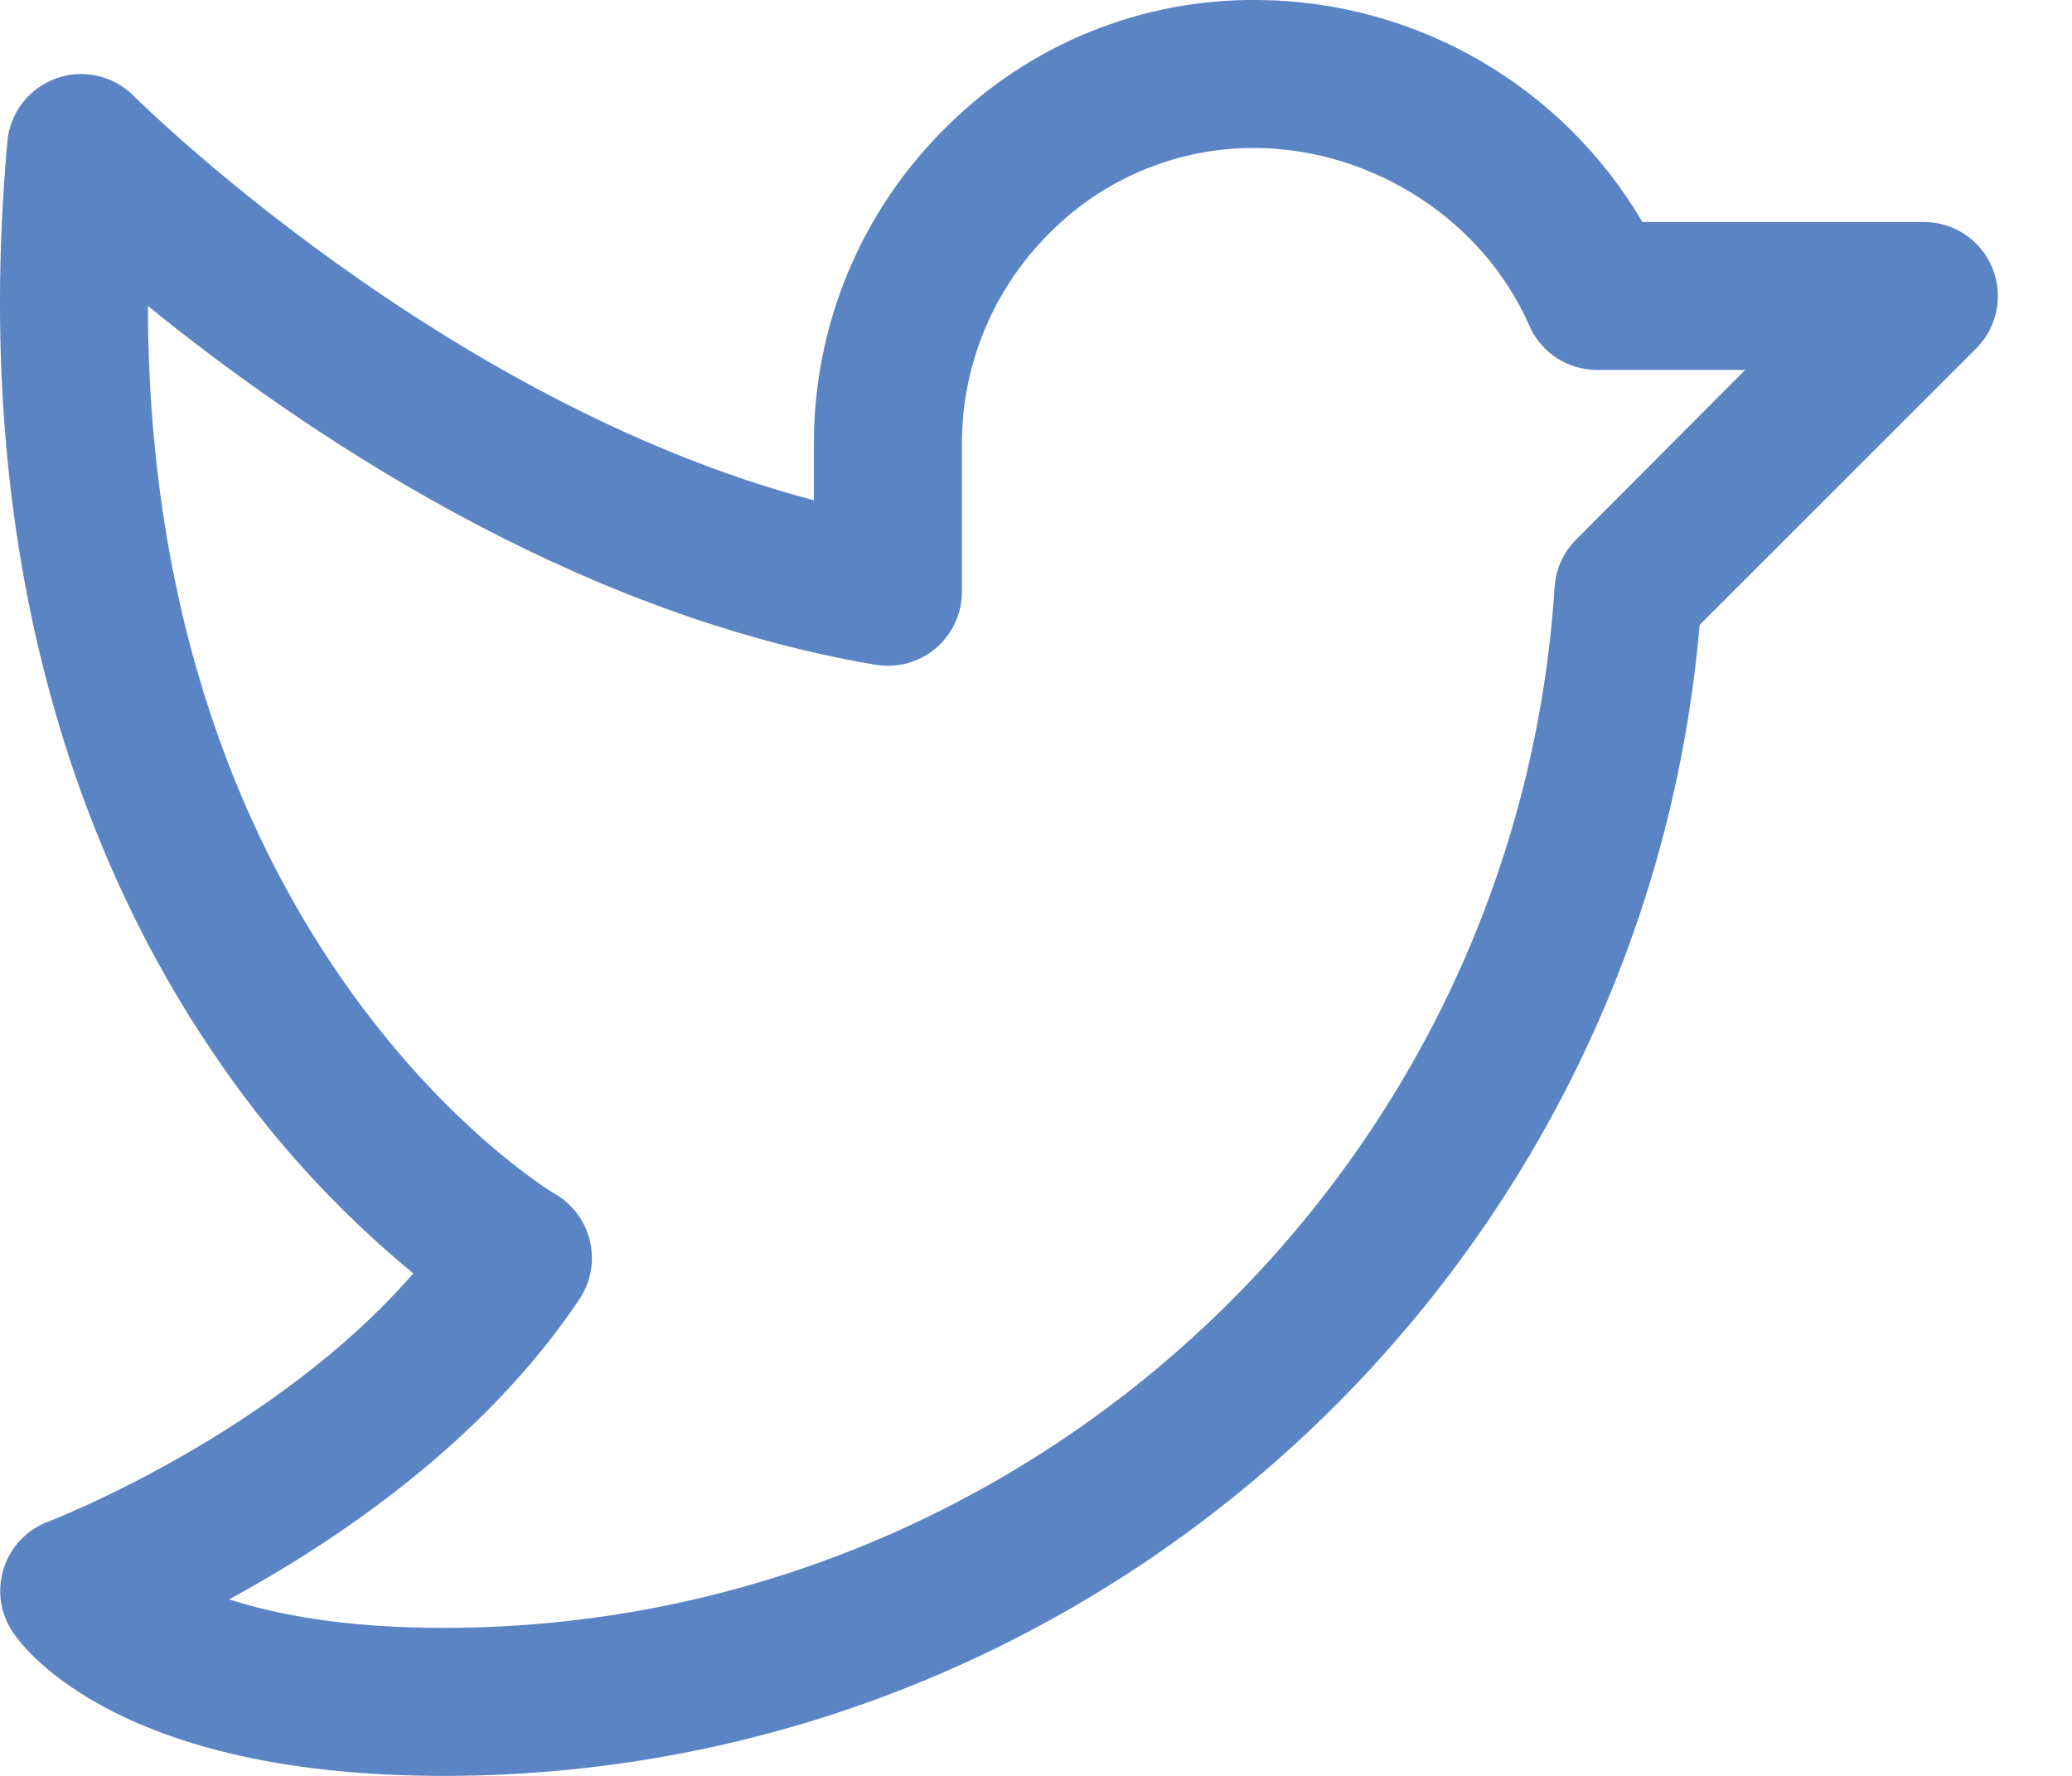<svg width="21" height="18" viewBox="0 0 21 18" fill="none" xmlns="http://www.w3.org/2000/svg">
<path id="Vector - 0" fill-rule="evenodd" clip-rule="evenodd" d="M20.192 2.713C20.076 2.433 19.803 2.25 19.499 2.25H16.646C15.835 0.87 14.36 0.016 12.759 0C11.574 -0.016 10.433 0.448 9.595 1.284C8.731 2.131 8.246 3.291 8.249 4.5V5.071C4.475 4.075 1.388 1.005 1.355 0.972C1.149 0.765 0.842 0.696 0.568 0.795C0.293 0.894 0.101 1.143 0.075 1.433C-0.329 5.914 0.972 8.912 2.138 10.638C2.706 11.491 3.397 12.255 4.189 12.907C2.761 14.55 0.513 15.413 0.489 15.423C0.274 15.503 0.108 15.677 0.038 15.895C-0.032 16.113 0.001 16.351 0.128 16.541C0.198 16.646 0.479 17.015 1.166 17.359C2.016 17.784 3.138 18 4.499 18C11.125 18 16.66 12.898 17.226 6.334L20.03 3.531C20.244 3.316 20.308 2.993 20.192 2.713ZM15.973 5.47C15.845 5.599 15.767 5.77 15.756 5.952C15.374 11.867 10.432 16.5 4.499 16.5C3.509 16.5 2.812 16.369 2.322 16.211C3.401 15.625 4.906 14.617 5.874 13.166C5.988 12.994 6.027 12.781 5.979 12.58C5.932 12.378 5.804 12.205 5.624 12.101C5.58 12.076 1.508 9.632 1.499 3.101C2.999 4.32 5.741 6.211 8.875 6.738C9.092 6.774 9.314 6.714 9.483 6.572C9.651 6.429 9.749 6.22 9.749 6V4.5C9.748 3.692 10.072 2.917 10.649 2.351C11.203 1.797 11.957 1.49 12.74 1.5C13.927 1.515 15.036 2.239 15.5 3.301C15.619 3.574 15.889 3.75 16.187 3.75H17.687L15.973 5.47Z" fill="#5B84C5"/>
</svg>
